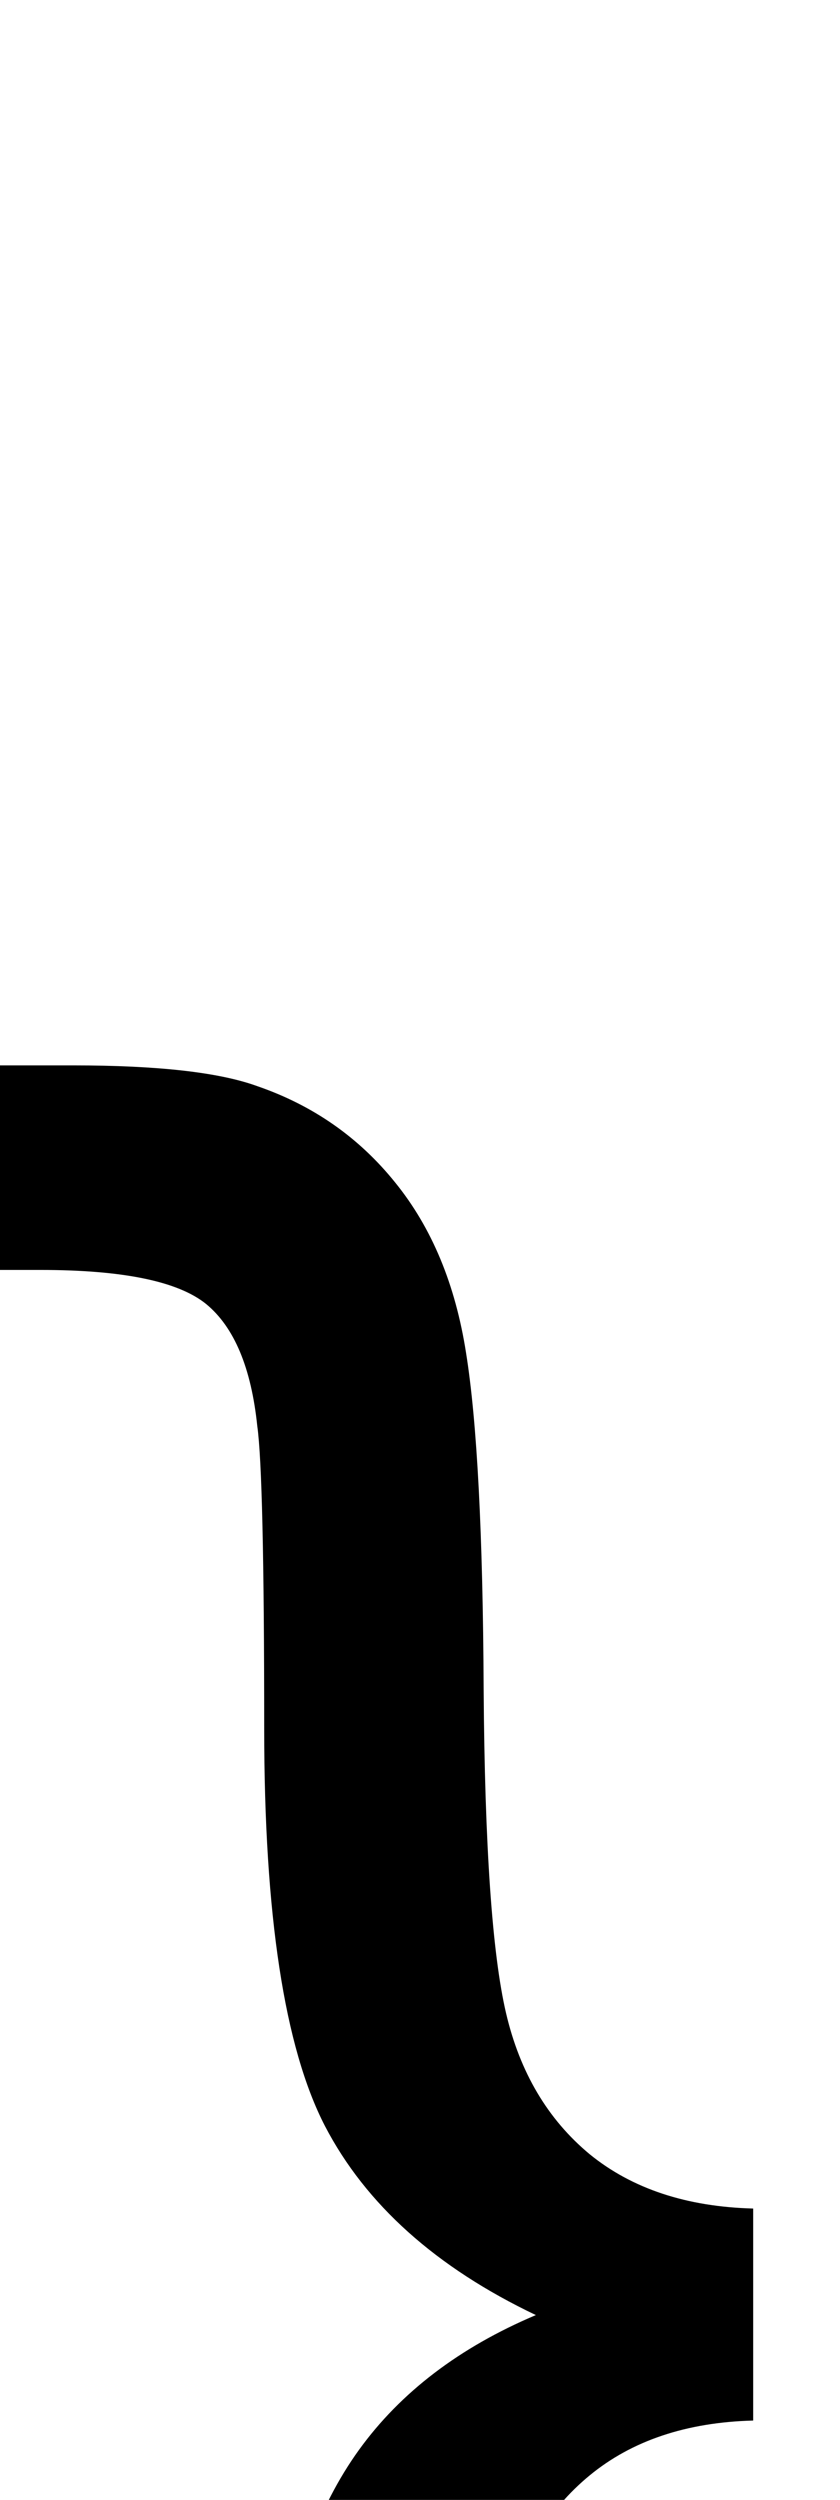 <svg xmlns="http://www.w3.org/2000/svg" viewBox="0 -11.14 15.77 46.93" data-asc="0.9052734375"><g fill="#000000"><g fill="#000000" transform="translate(0, 0)"><path d="M14.14 30.32L14.14 34.30Q12.26 34.35 11.07 35.33Q9.89 36.30 9.50 37.98Q9.11 39.65 9.08 43.73Q9.06 47.80 8.94 49.10Q8.72 51.17 8.12 52.40Q7.52 53.64 6.64 54.38Q5.76 55.13 4.39 55.52Q3.47 55.79 1.37 55.79L0 55.79L0 51.95L0.76 51.95Q3.30 51.95 4.13 51.04Q4.96 50.12 4.96 46.92Q4.96 40.82 5.18 39.18Q5.57 36.47 6.74 34.85Q7.91 33.23 10.06 32.32Q7.25 30.98 6.10 28.77Q4.96 26.56 4.96 21.31Q4.96 16.55 4.83 15.63Q4.66 13.99 3.87 13.34Q3.08 12.70 0.76 12.70L0 12.70L0 8.86L1.37 8.86Q3.76 8.86 4.83 9.25Q6.40 9.79 7.42 11.06Q8.45 12.33 8.75 14.26Q9.06 16.19 9.08 20.58Q9.11 24.98 9.50 26.65Q9.89 28.32 11.07 29.30Q12.26 30.27 14.14 30.32Z"/></g></g></svg>
